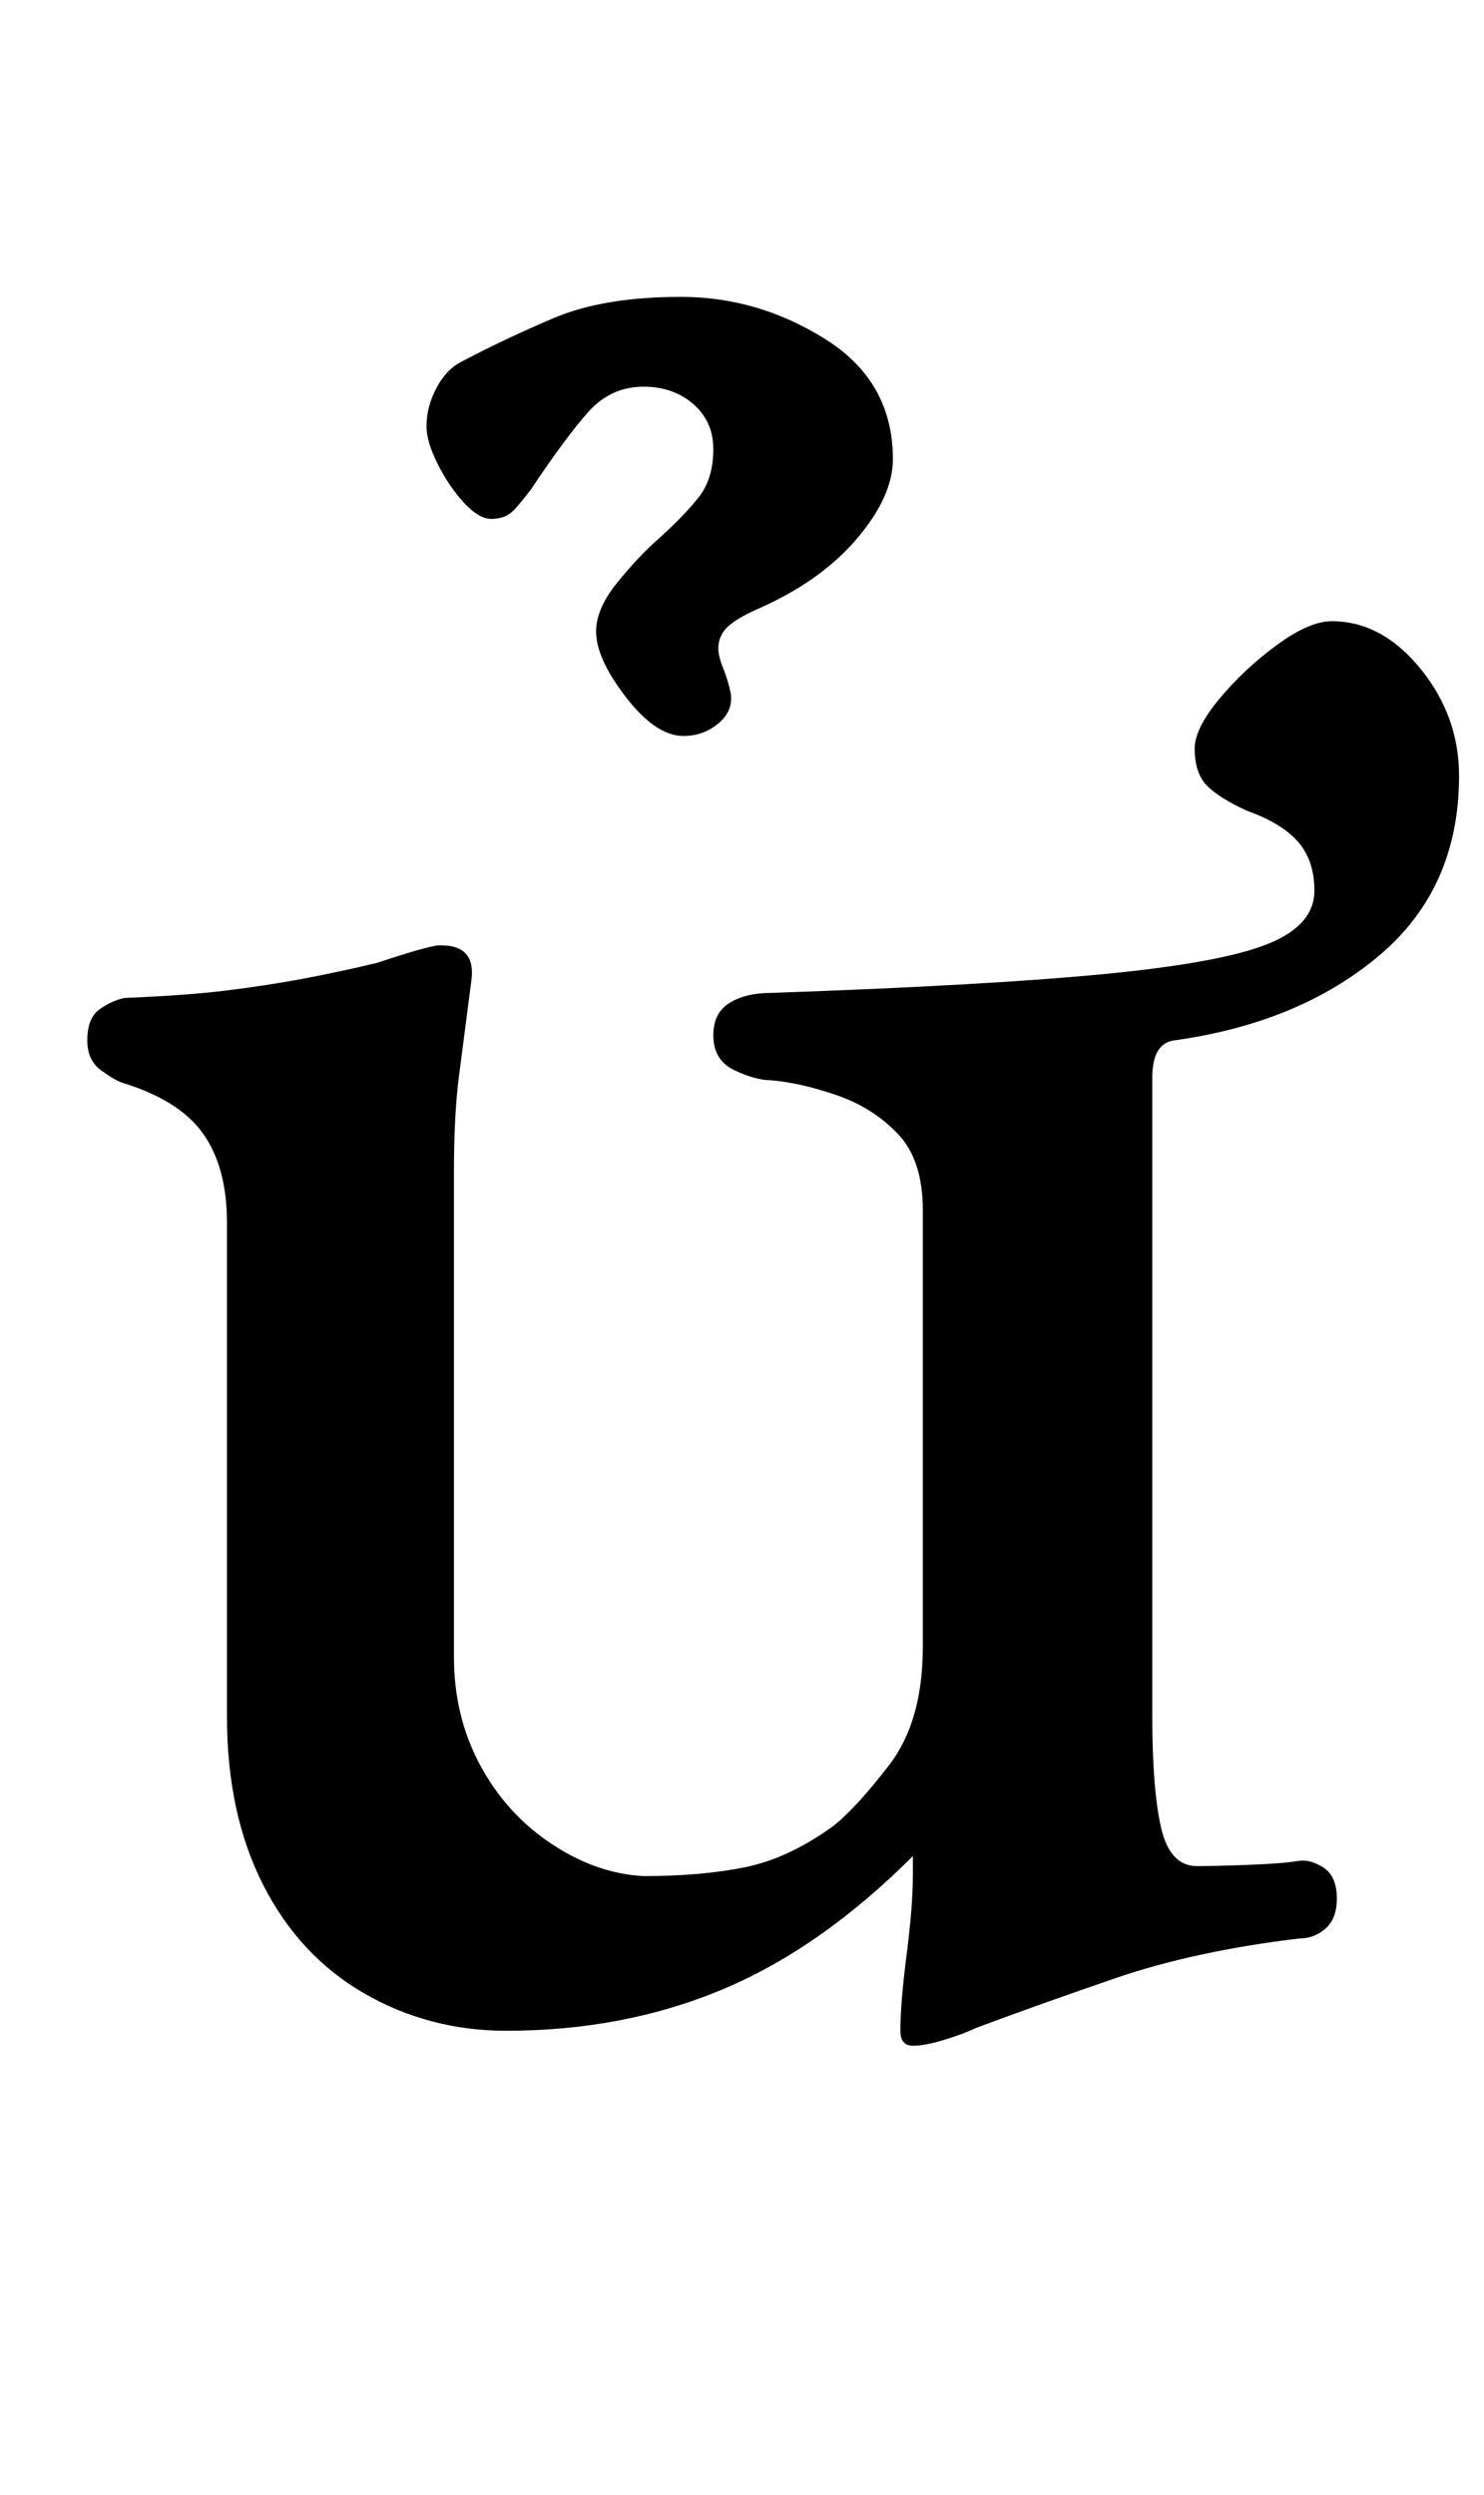 <?xml version="1.0" standalone="no"?>
<!DOCTYPE svg PUBLIC "-//W3C//DTD SVG 1.1//EN" "http://www.w3.org/Graphics/SVG/1.1/DTD/svg11.dtd" >
<svg xmlns="http://www.w3.org/2000/svg" xmlns:xlink="http://www.w3.org/1999/xlink" version="1.1" viewBox="-10 0 595 1000">
  <g transform="matrix(1 0 0 -1 0 800)">
   <path fill="currentColor"
d="M356 -20q-5 0 -5 6q0 11 2.5 30.5t2.5 31.5v8q-37 -37 -76.5 -53.5t-86.5 -16.5q-31 0 -57 15t-40.5 43.5t-14.5 67.5v198q0 22 -9.5 35.5t-32.5 20.5q-3 1 -8.5 5t-5.5 12q0 9 5 12.5t10 4.5q25 1 41 3t29.5 4.5t30.5 6.5q6 2 12.5 4t11.5 3q16 1 14 -14
q-3 -23 -5 -38.5t-2 -38.5v-194q0 -24 10.5 -43.5t28.5 -31.5t37 -13q23 0 40.5 3.5t35.5 16.5q9 7 22.5 24.5t13.5 47.5v175q0 20 -10 30.5t-24.5 15.5t-26.5 6q-6 0 -14.5 4t-8.5 14q0 9 6.5 13t16.5 4q86 3 133 7.5t66 12t19 21.5q0 12 -6.5 19.5t-20.5 12.5
q-11 5 -16 10t-5 15q0 8 10 20t23 21.5t22 9.5q20 0 35.5 -19t15.5 -43q0 -45 -32 -72t-82 -34q-9 -1 -9 -15v-30v-226q0 -29 3.5 -44.5t14.5 -15.5q7 0 20.5 0.5t19.5 1.5q5 1 10.5 -2.5t5.5 -12.5q0 -8 -4.5 -12t-10.5 -4q-42 -5 -74 -16t-56 -20q-4 -2 -12 -4.5t-13 -2.5
zM264 505q-11 0 -23 15.5t-12 26.5q0 9 8.5 19.5t16.5 17.5q10 9 16 16.5t6 19.5q0 11 -8 18t-20 7q-13 0 -22 -10t-23 -31q-3 -4 -6.5 -8t-9.5 -4q-5 0 -11 6.5t-10.5 15.5t-4.5 15q0 8 4 15.5t10 10.5q17 9 37 17.5t51 8.5t58 -17t27 -48q0 -15 -14.5 -32t-39.5 -28
q-9 -4 -12.5 -7.5t-3.5 -8.5q0 -3 2 -8t3 -10q1 -7 -5 -12t-14 -5z" />
  </g>

</svg>
